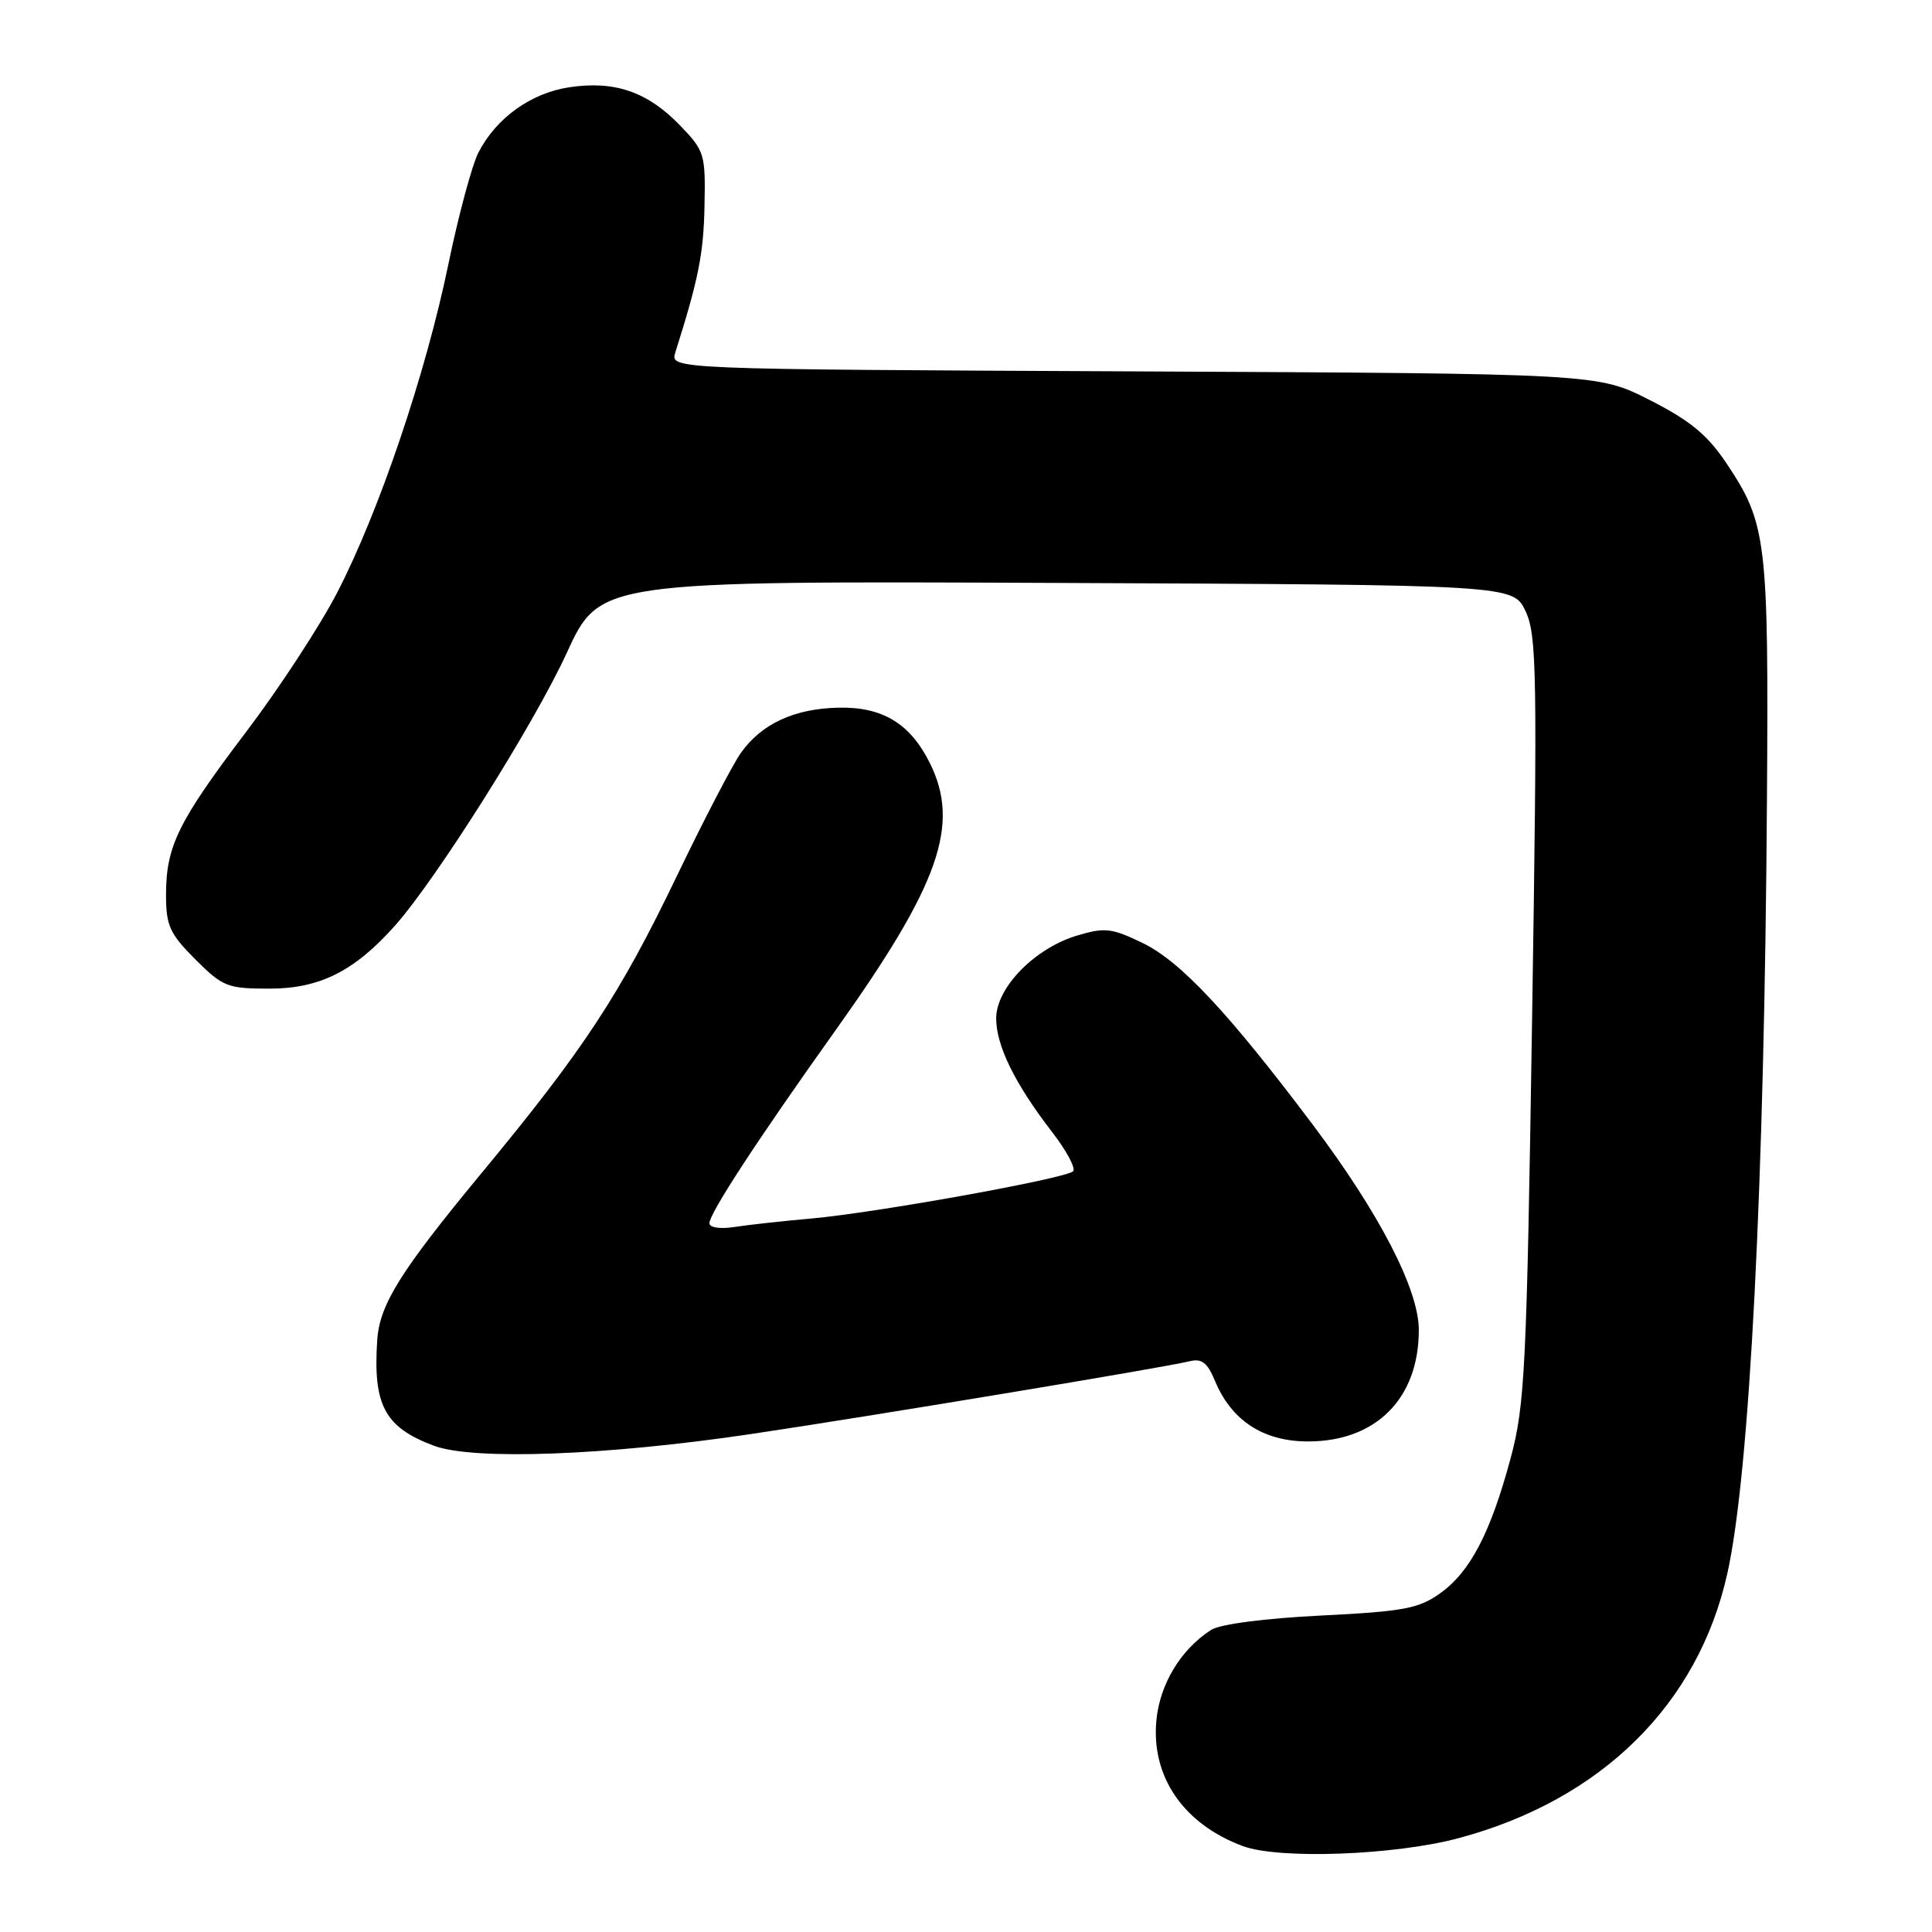 <?xml version="1.0" encoding="UTF-8" standalone="no"?>
<!DOCTYPE svg PUBLIC "-//W3C//DTD SVG 1.1//EN" "http://www.w3.org/Graphics/SVG/1.1/DTD/svg11.dtd" >
<svg xmlns="http://www.w3.org/2000/svg" xmlns:xlink="http://www.w3.org/1999/xlink" version="1.1" viewBox="0 0 256 256">
 <g >
 <path fill="currentColor"
d=" M 193.33 243.55 C 212.20 238.48 225.01 225.85 228.88 208.50 C 231.84 195.28 233.80 157.01 234.13 106.00 C 234.36 71.51 234.10 69.36 228.74 61.35 C 226.23 57.61 223.94 55.72 218.60 53.01 C 211.70 49.50 211.70 49.50 150.25 49.21 C 88.79 48.93 88.79 48.93 89.48 46.71 C 92.55 37.01 93.23 33.61 93.35 27.31 C 93.49 20.40 93.37 19.99 90.07 16.58 C 85.79 12.16 81.44 10.66 75.46 11.56 C 70.36 12.32 65.77 15.61 63.40 20.20 C 62.56 21.82 60.76 28.49 59.41 35.02 C 56.41 49.54 50.23 67.79 44.69 78.50 C 42.42 82.90 37.00 91.19 32.65 96.93 C 23.59 108.89 22.00 112.12 22.00 118.59 C 22.00 122.65 22.49 123.72 25.88 127.12 C 29.53 130.76 30.13 131.00 35.74 131.00 C 42.35 131.00 46.99 128.67 52.32 122.67 C 57.84 116.47 70.76 95.96 75.08 86.55 C 79.47 76.98 79.47 76.98 139.98 77.24 C 200.50 77.50 200.50 77.50 202.15 81.00 C 203.64 84.18 203.72 89.18 203.01 135.00 C 202.30 181.33 202.06 186.13 200.18 193.17 C 197.51 203.11 194.82 208.28 190.80 211.14 C 187.98 213.15 185.93 213.53 175.01 214.07 C 167.58 214.44 161.65 215.21 160.48 215.97 C 156.47 218.55 153.69 223.13 153.23 227.93 C 152.51 235.41 156.80 241.67 164.66 244.61 C 169.44 246.40 184.85 245.84 193.33 243.55 Z  M 99.50 190.02 C 114.99 187.72 154.30 181.20 157.60 180.38 C 159.23 179.97 159.98 180.54 160.98 182.95 C 163.17 188.24 167.40 191.00 173.33 191.00 C 182.35 190.99 188.00 185.30 188.00 176.23 C 188.00 170.86 182.80 160.80 173.93 149.00 C 162.73 134.12 156.42 127.38 151.40 124.95 C 147.30 122.97 146.40 122.86 142.71 123.97 C 137.10 125.65 132.00 130.87 132.00 134.94 C 132.00 138.57 134.48 143.61 139.41 150.00 C 141.32 152.47 142.57 154.81 142.19 155.20 C 141.24 156.16 116.11 160.69 107.50 161.46 C 103.65 161.80 99.04 162.31 97.25 162.59 C 95.41 162.87 94.00 162.66 94.00 162.09 C 94.00 160.77 100.44 150.92 110.89 136.27 C 124.50 117.16 127.27 109.25 123.20 101.09 C 120.59 95.85 116.92 93.64 111.09 93.77 C 105.24 93.90 100.92 95.90 98.18 99.75 C 97.09 101.28 93.27 108.62 89.69 116.07 C 82.11 131.84 77.37 139.05 63.76 155.50 C 53.09 168.40 50.32 172.83 49.99 177.51 C 49.40 186.19 50.97 189.13 57.50 191.57 C 62.73 193.52 80.32 192.87 99.50 190.02 Z "/>
</g>
</svg>